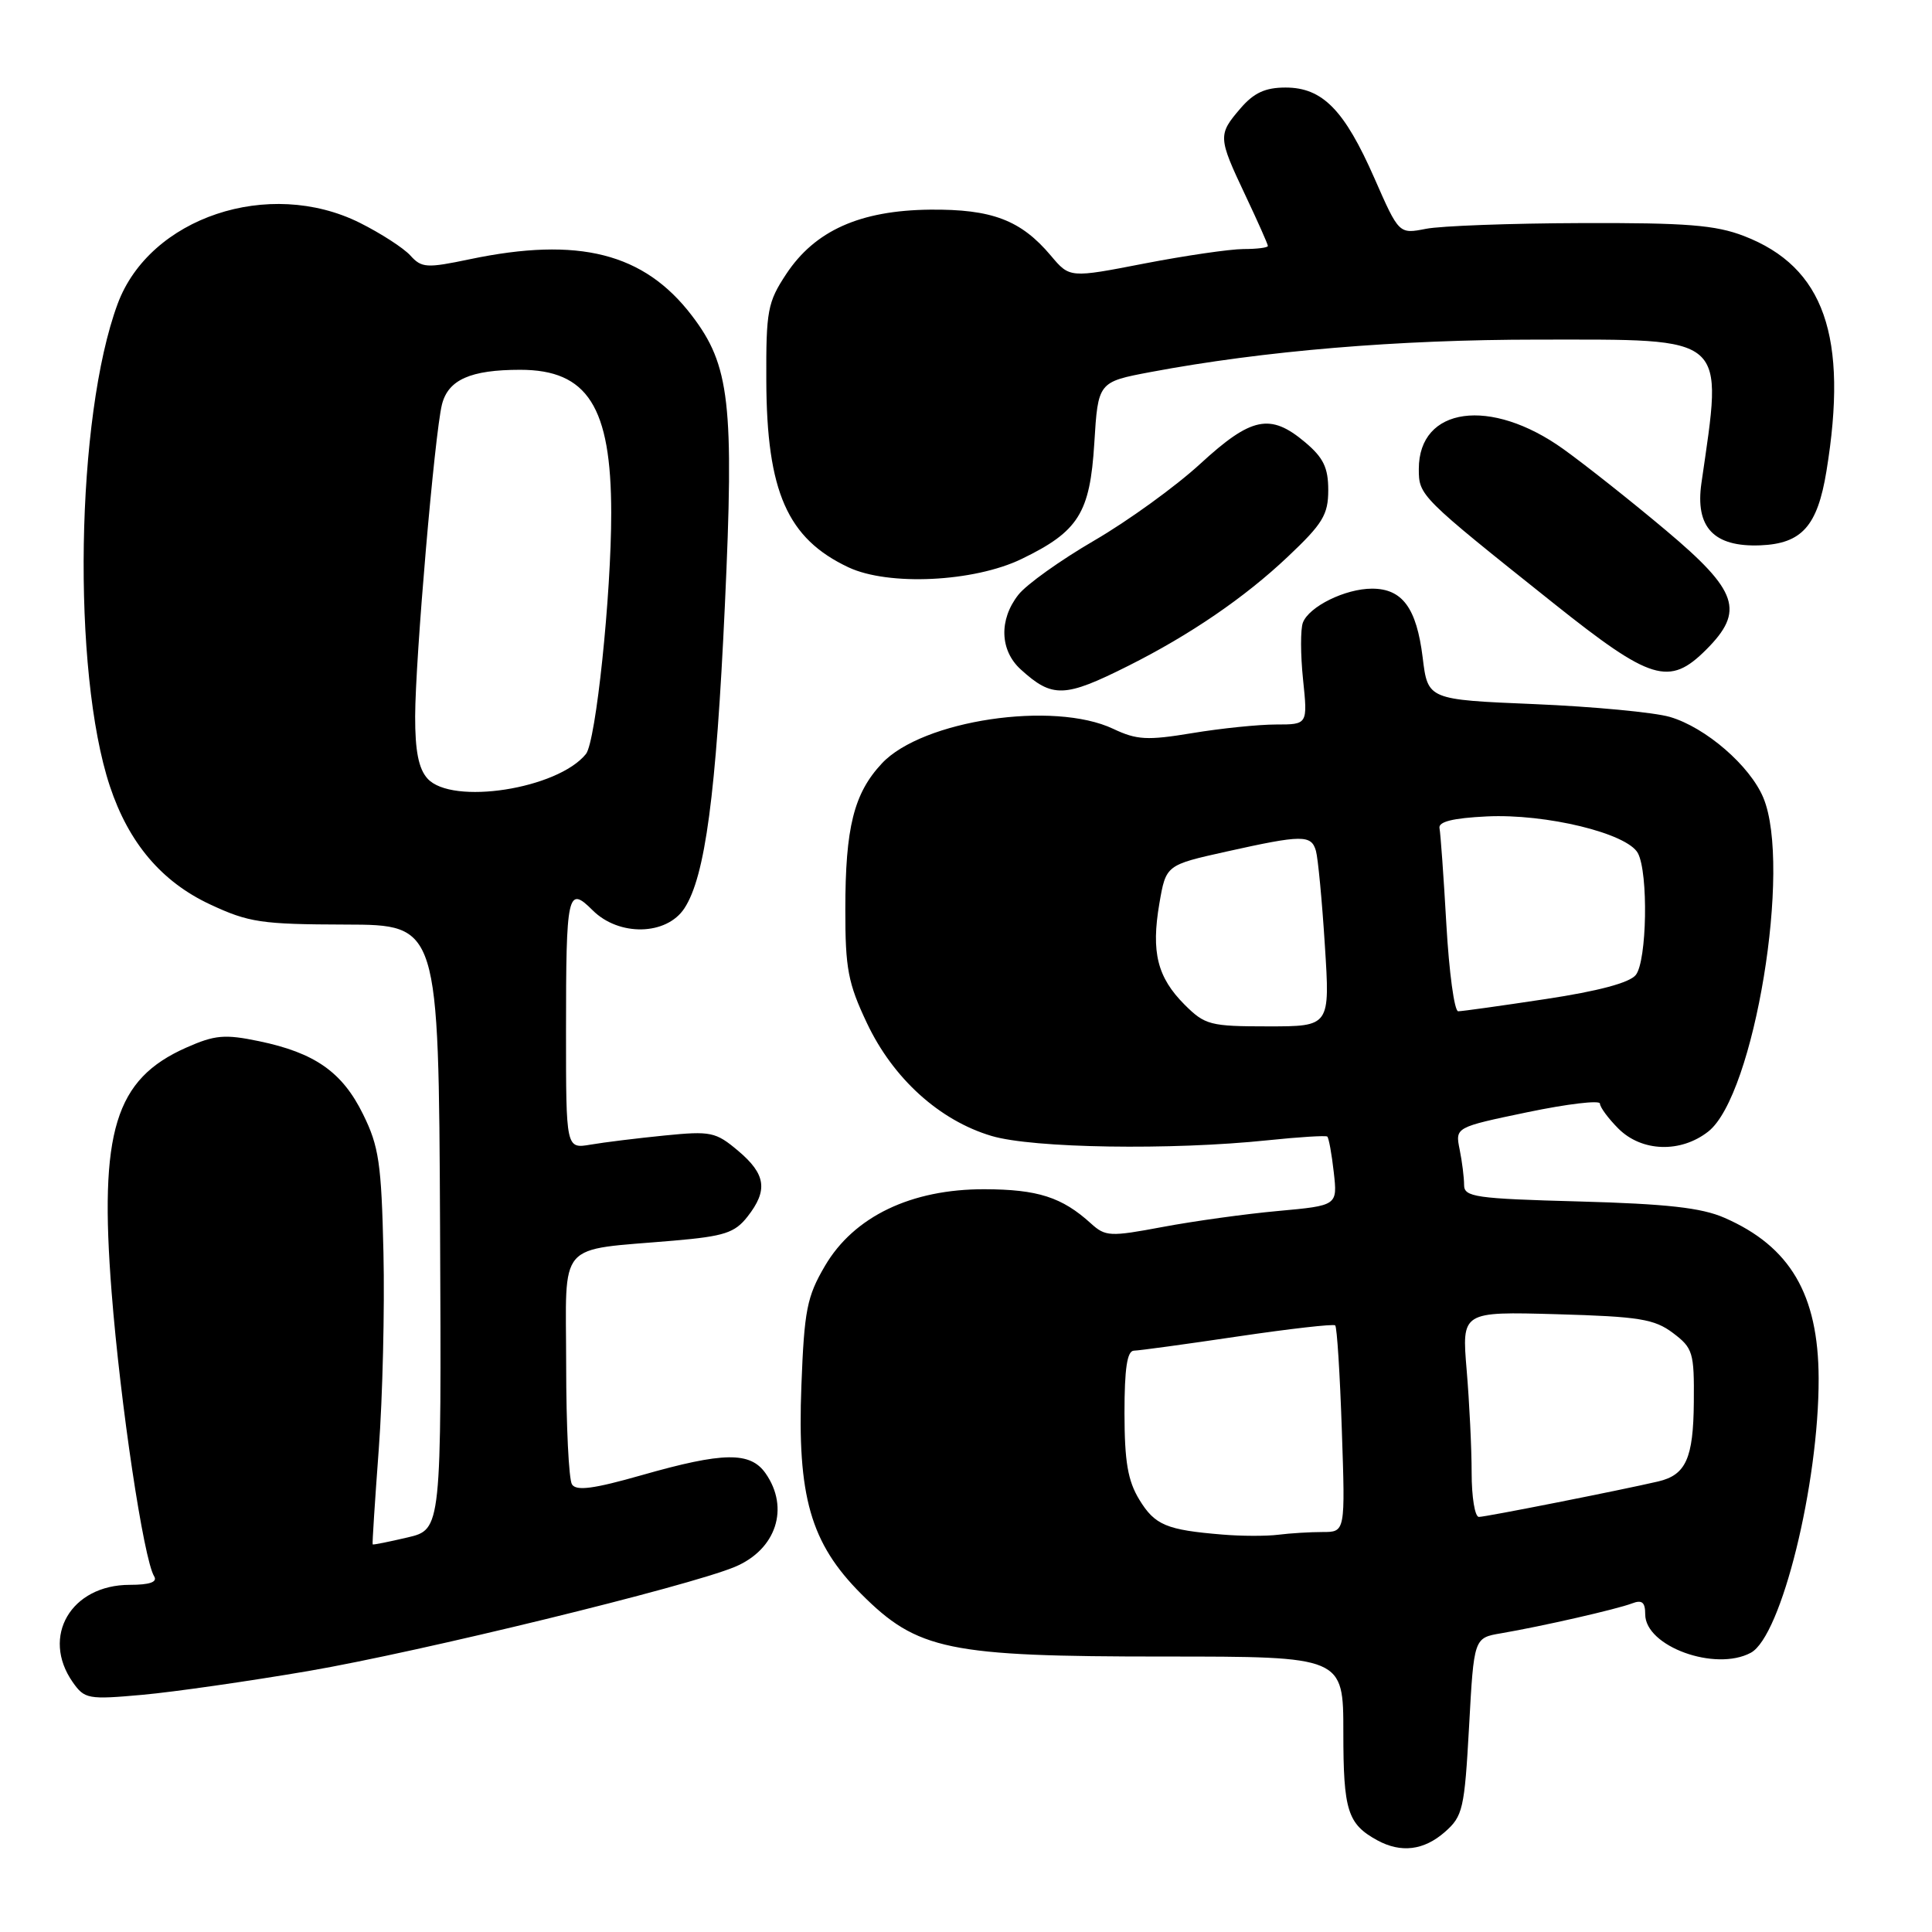 <?xml version="1.0" encoding="UTF-8" standalone="no"?>
<!DOCTYPE svg PUBLIC "-//W3C//DTD SVG 1.1//EN" "http://www.w3.org/Graphics/SVG/1.1/DTD/svg11.dtd" >
<svg xmlns="http://www.w3.org/2000/svg" xmlns:xlink="http://www.w3.org/1999/xlink" version="1.1" viewBox="0 0 256 256">
 <g >
 <path fill="currentColor"
d=" M 191.45 242.75 C 193.84 240.65 194.05 239.71 194.66 228.77 C 195.30 217.03 195.30 217.03 198.90 216.42 C 204.34 215.49 214.28 213.22 216.25 212.46 C 217.58 211.95 218.00 212.30 218.00 213.91 C 218.00 218.15 227.27 221.53 231.99 219.00 C 236.03 216.84 241.02 196.63 240.98 182.62 C 240.94 171.52 237.21 165.16 228.49 161.36 C 225.46 160.03 220.84 159.52 209.25 159.20 C 195.49 158.83 194.00 158.61 194.00 157.02 C 194.00 156.05 193.74 153.93 193.41 152.31 C 192.82 149.37 192.82 149.37 202.41 147.37 C 207.69 146.27 212.00 145.76 212.00 146.23 C 212.00 146.70 213.10 148.20 214.45 149.55 C 217.55 152.64 222.71 152.80 226.36 149.93 C 232.45 145.14 237.45 114.80 233.65 105.70 C 231.88 101.46 226.01 96.39 221.28 95.00 C 219.20 94.39 211.13 93.63 203.35 93.30 C 189.19 92.71 189.19 92.71 188.51 87.11 C 187.70 80.56 185.82 78.00 181.80 78.00 C 178.27 78.00 173.46 80.36 172.64 82.50 C 172.31 83.36 172.32 86.75 172.66 90.03 C 173.28 96.00 173.28 96.00 169.09 96.00 C 166.78 96.00 161.78 96.51 157.99 97.14 C 152.01 98.13 150.63 98.05 147.52 96.58 C 139.62 92.83 122.20 95.43 116.85 101.16 C 113.14 105.13 112.01 109.64 112.01 120.50 C 112.00 128.34 112.37 130.28 114.87 135.56 C 118.34 142.91 124.49 148.47 131.39 150.52 C 136.86 152.15 155.20 152.43 168.00 151.09 C 172.12 150.66 175.67 150.44 175.87 150.60 C 176.07 150.77 176.46 152.89 176.73 155.32 C 177.23 159.74 177.23 159.74 169.37 160.46 C 165.04 160.85 158.15 161.81 154.05 162.58 C 147.07 163.89 146.48 163.86 144.55 162.11 C 140.72 158.63 137.51 157.60 130.46 157.58 C 120.74 157.55 113.14 161.20 109.31 167.74 C 106.92 171.81 106.57 173.61 106.19 183.57 C 105.62 198.28 107.40 204.47 114.10 211.19 C 121.57 218.67 125.59 219.50 154.25 219.50 C 178.00 219.50 178.00 219.50 178.00 229.56 C 178.00 239.92 178.56 241.69 182.50 243.85 C 185.64 245.56 188.67 245.19 191.45 242.75 Z  M 40.86 221.42 C 55.65 218.88 91.20 210.20 97.37 207.62 C 102.85 205.33 104.66 199.82 101.44 195.22 C 99.41 192.33 95.85 192.38 85.02 195.47 C 78.67 197.28 76.36 197.59 75.79 196.69 C 75.37 196.04 75.02 188.91 75.02 180.86 C 75.00 164.14 73.60 165.75 89.29 164.39 C 95.97 163.81 97.36 163.36 99.04 161.22 C 101.79 157.72 101.49 155.59 97.81 152.49 C 94.83 149.98 94.19 149.85 88.06 150.46 C 84.45 150.82 80.04 151.36 78.25 151.67 C 75.00 152.22 75.00 152.22 75.00 136.69 C 75.00 118.28 75.21 117.31 78.52 120.61 C 82.01 124.10 88.32 123.97 90.69 120.35 C 93.44 116.15 94.89 105.27 96.05 80.21 C 97.29 53.43 96.71 48.40 91.67 41.81 C 85.34 33.52 76.68 31.33 62.25 34.35 C 56.52 35.55 55.87 35.51 54.37 33.85 C 53.47 32.86 50.45 30.91 47.67 29.52 C 35.64 23.53 19.83 28.82 15.59 40.26 C 10.05 55.18 9.51 88.97 14.56 104.18 C 17.06 111.70 21.41 116.83 27.82 119.83 C 32.98 122.24 34.62 122.48 45.81 122.51 C 58.12 122.54 58.12 122.54 58.31 162.60 C 58.50 202.66 58.50 202.66 54.00 203.72 C 51.52 204.30 49.45 204.72 49.38 204.64 C 49.31 204.56 49.68 198.88 50.19 192.00 C 50.70 185.12 50.98 173.43 50.81 166.00 C 50.54 154.17 50.21 151.90 48.11 147.65 C 45.36 142.05 41.72 139.50 34.31 137.96 C 29.78 137.02 28.48 137.13 24.69 138.81 C 15.23 143.00 13.12 149.91 14.79 171.23 C 15.95 186.06 19.03 206.62 20.43 208.88 C 20.89 209.63 19.83 210.00 17.19 210.00 C 9.41 210.00 5.40 216.85 9.64 222.90 C 11.21 225.13 11.67 225.22 18.89 224.57 C 23.08 224.19 32.96 222.77 40.86 221.42 Z  M 149.50 88.23 C 157.68 84.13 164.95 79.16 170.64 73.77 C 175.27 69.40 176.00 68.20 176.00 64.94 C 176.00 61.97 175.36 60.64 172.92 58.59 C 168.32 54.72 165.81 55.24 159.05 61.45 C 155.79 64.45 149.47 69.02 145.00 71.62 C 140.53 74.22 136.00 77.45 134.94 78.81 C 132.35 82.10 132.48 86.18 135.25 88.70 C 139.45 92.52 141.05 92.47 149.50 88.23 Z  M 226.08 86.08 C 231.20 80.96 230.31 78.31 220.75 70.28 C 216.21 66.46 210.10 61.62 207.16 59.51 C 197.51 52.59 188.00 53.90 188.00 62.14 C 188.00 65.67 188.11 65.79 205.86 79.94 C 218.78 90.24 221.19 90.97 226.08 86.08 Z  M 135.36 74.07 C 142.91 70.42 144.43 67.99 145.00 58.73 C 145.50 50.61 145.50 50.61 152.50 49.29 C 167.43 46.49 185.18 45.00 203.74 45.00 C 229.21 45.00 228.30 44.21 225.45 64.00 C 224.60 69.87 227.08 72.50 233.24 72.26 C 238.75 72.04 240.82 69.72 242.01 62.45 C 244.94 44.57 241.71 35.37 231.08 31.27 C 227.32 29.82 223.46 29.51 209.50 29.56 C 200.15 29.59 190.90 29.93 188.94 30.32 C 185.37 31.02 185.37 31.02 182.12 23.62 C 178.14 14.56 175.24 11.60 170.34 11.60 C 167.65 11.60 166.14 12.30 164.37 14.36 C 161.37 17.85 161.39 18.20 165.00 25.84 C 166.65 29.33 168.00 32.36 168.00 32.59 C 168.00 32.82 166.54 33.00 164.75 33.00 C 162.96 33.01 157.05 33.87 151.62 34.92 C 141.74 36.84 141.74 36.84 139.25 33.88 C 135.28 29.16 131.43 27.70 123.23 27.78 C 113.96 27.88 107.99 30.55 104.18 36.31 C 101.71 40.05 101.50 41.16 101.54 50.43 C 101.59 65.15 104.33 71.36 112.42 75.17 C 117.73 77.67 129.05 77.12 135.36 74.07 Z  M 162.00 203.34 C 154.55 202.73 153.03 202.09 150.97 198.72 C 149.44 196.21 149.01 193.69 149.00 187.25 C 149.00 181.33 149.35 178.99 150.25 178.97 C 150.94 178.96 157.12 178.11 164.00 177.09 C 170.88 176.07 176.69 175.41 176.92 175.62 C 177.16 175.84 177.55 182.08 177.80 189.51 C 178.26 203.00 178.26 203.00 175.26 203.00 C 173.60 203.00 170.96 203.16 169.38 203.36 C 167.79 203.56 164.47 203.55 162.00 203.34 Z  M 195.00 195.15 C 195.00 191.93 194.70 185.81 194.34 181.54 C 193.69 173.79 193.69 173.79 206.27 174.14 C 217.22 174.45 219.22 174.78 221.68 176.63 C 224.32 178.62 224.50 179.21 224.44 185.80 C 224.38 193.24 223.39 195.44 219.72 196.30 C 214.84 197.44 196.87 201.00 195.96 201.00 C 195.43 201.00 195.00 198.37 195.00 195.15 Z  M 156.97 133.13 C 153.35 129.50 152.52 126.18 153.62 119.73 C 154.50 114.62 154.50 114.62 162.50 112.84 C 172.57 110.60 173.75 110.59 174.37 112.75 C 174.64 113.71 175.18 119.34 175.55 125.25 C 176.24 136.00 176.24 136.00 168.04 136.00 C 160.35 136.00 159.67 135.82 156.97 133.13 Z  M 191.65 122.48 C 191.29 116.15 190.88 110.41 190.74 109.73 C 190.58 108.88 192.51 108.40 197.00 108.18 C 204.86 107.80 215.62 110.42 217.03 113.05 C 218.43 115.68 218.23 127.33 216.75 129.19 C 215.93 130.22 211.78 131.33 204.81 132.38 C 198.94 133.27 193.72 134.00 193.22 134.00 C 192.71 134.00 192.01 128.82 191.65 122.48 Z  M 56.65 103.17 C 55.47 101.87 55.00 99.51 55.01 94.92 C 55.03 87.27 57.59 57.50 58.56 53.60 C 59.39 50.31 62.35 49.00 68.93 49.00 C 77.86 49.00 80.98 53.90 80.99 67.95 C 81.00 78.81 78.96 98.27 77.64 99.91 C 73.89 104.55 59.88 106.73 56.65 103.17 Z "/>
</g>
</svg>